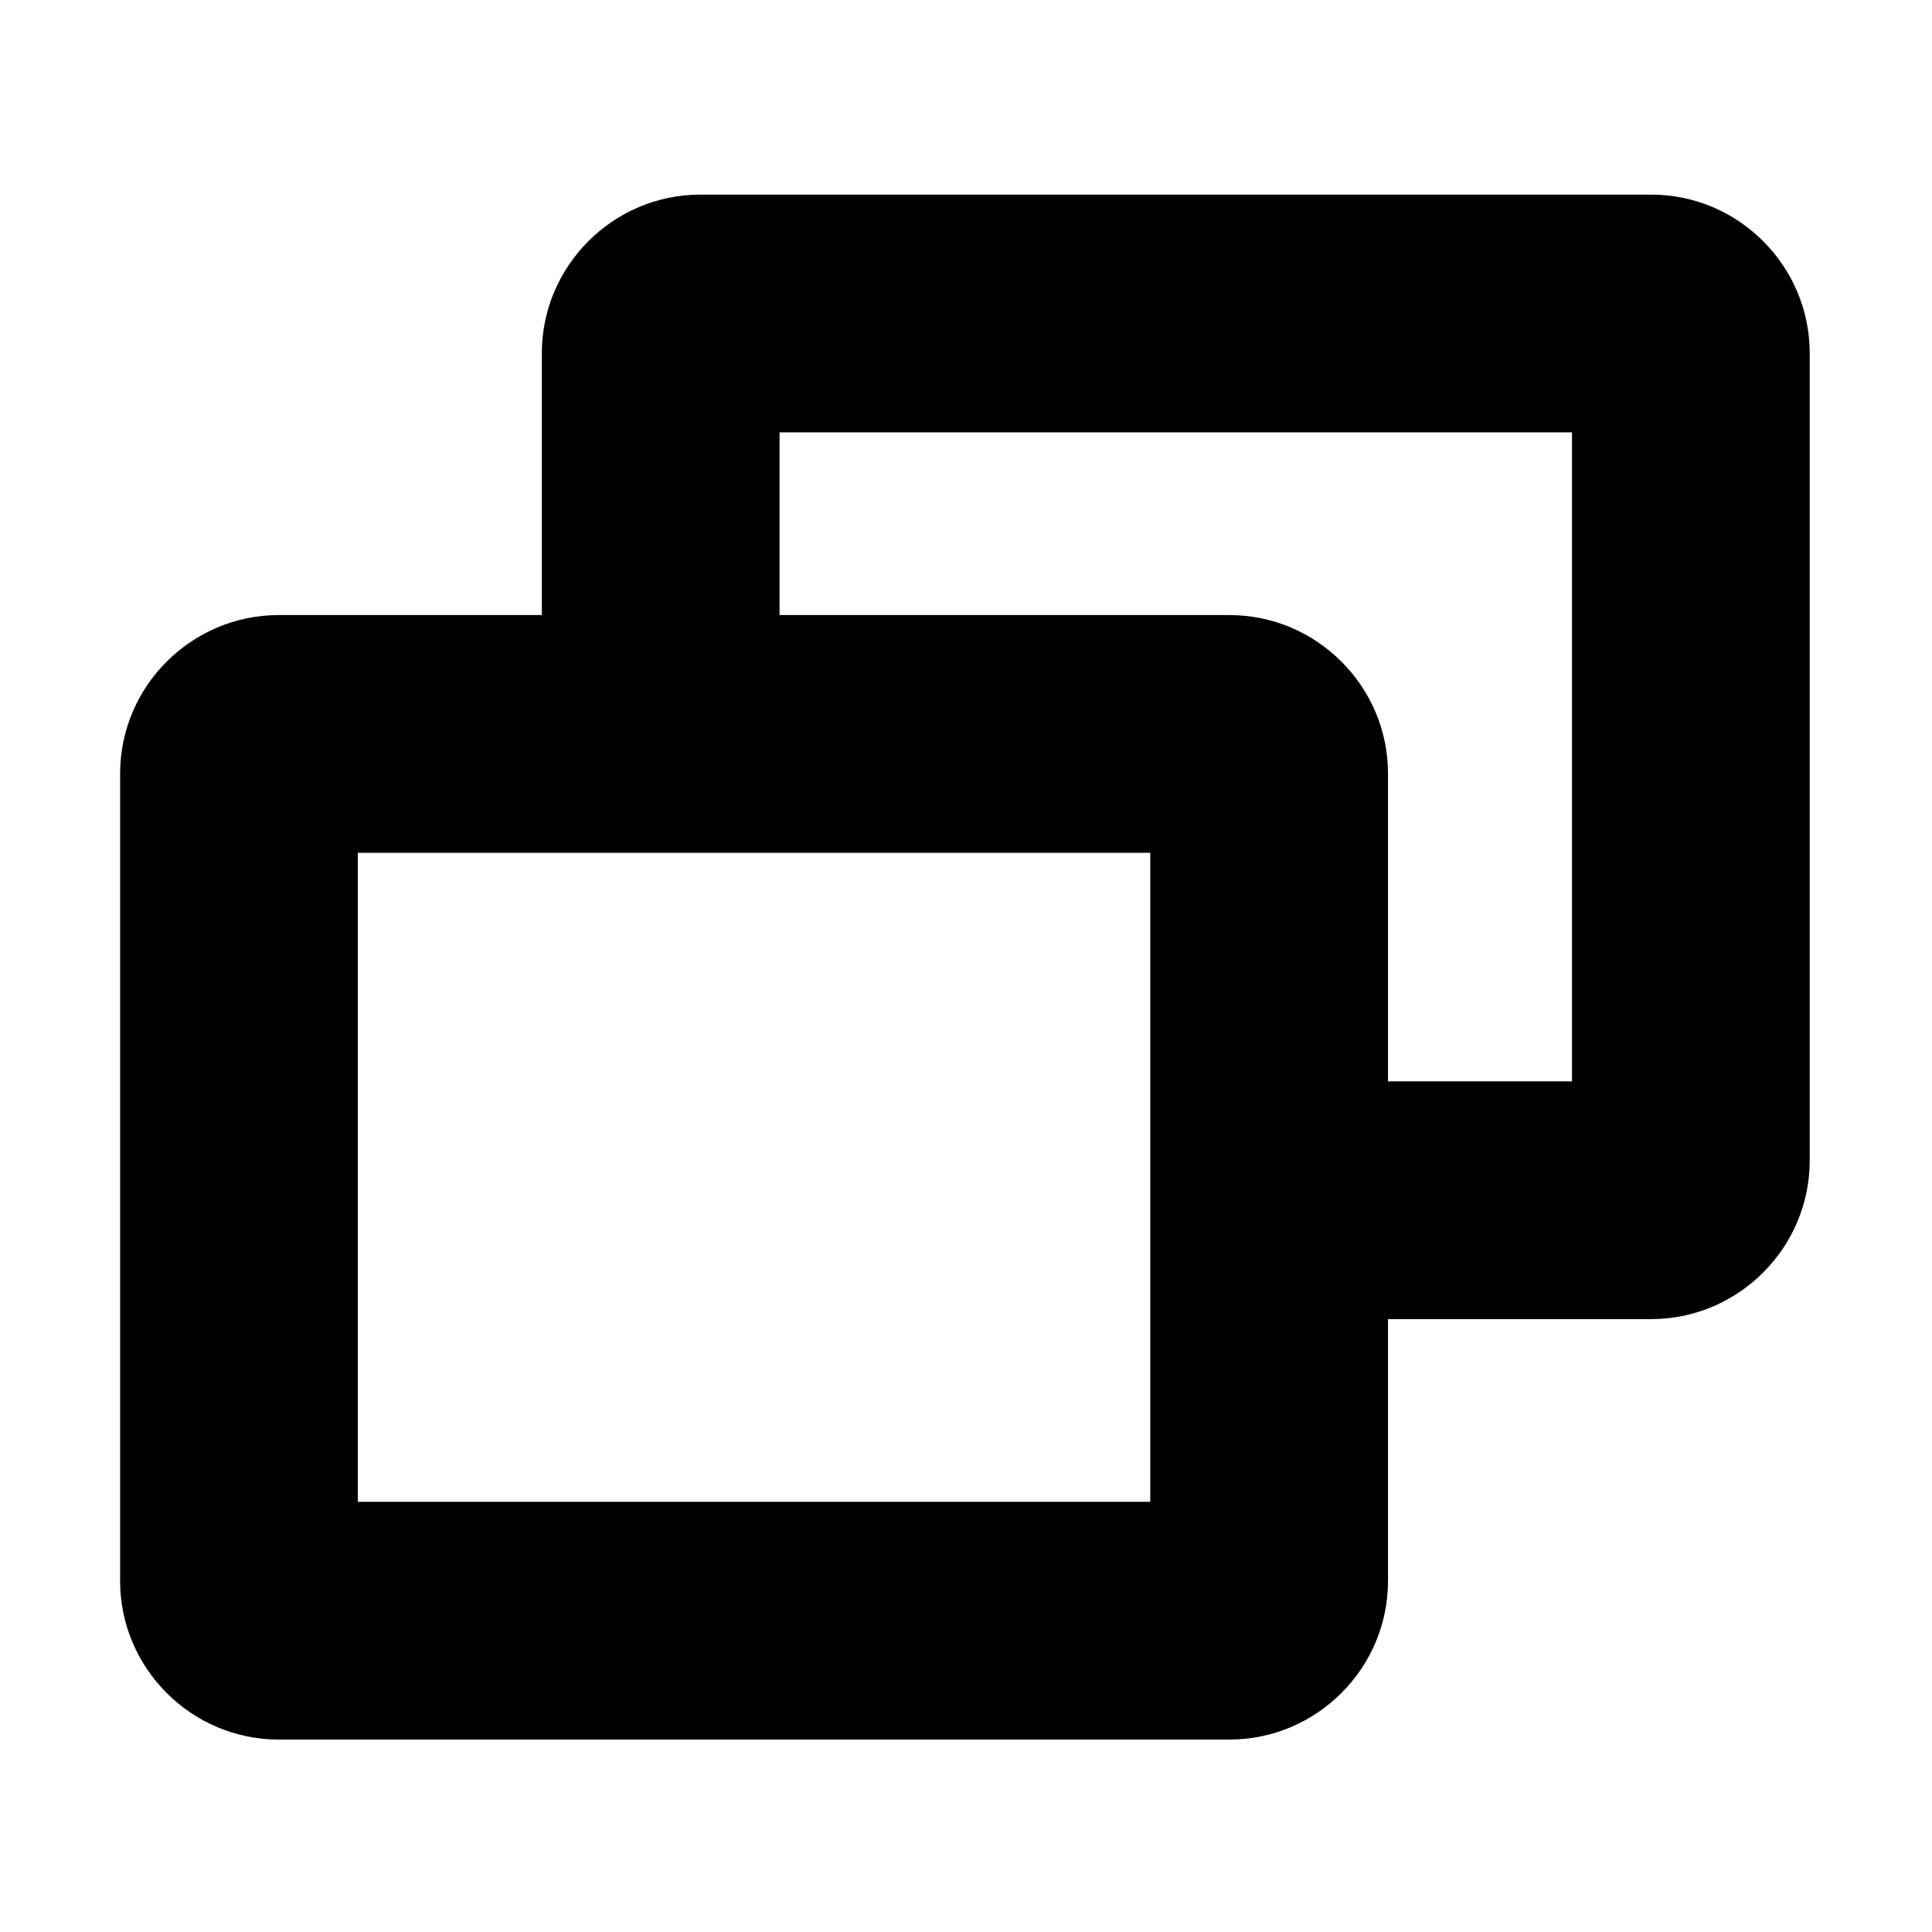 <?xml version="1.0" encoding="utf-8"?>
<!-- Generator: Adobe Illustrator 21.1.0, SVG Export Plug-In . SVG Version: 6.00 Build 0)  -->
<svg version="1.1" id="图层_2" xmlns="http://www.w3.org/2000/svg" xmlns:xlink="http://www.w3.org/1999/xlink" x="0px" y="0px"
	 viewBox="0 0 1024 1024" enable-background="new 0 0 1024 1024" xml:space="preserve">
<path d="M875.186,103.152h-504c-46.2,0-84,37.8-84,84V326H147.667c-46.2,0-84,37.8-84,84v428c0,46.2,37.8,84,84,84h504
	c46.2,0,84-37.8,84-84V699.152h139.519c46.2,0,84-37.8,84-84v-428C959.186,140.952,921.386,103.152,875.186,103.152z M609.667,796
	h-420V452h97.519h126h196.481v121.152v126V796z M833.186,573.152h-97.519V410c0-46.2-37.8-84-84-84H413.186v-96.848h420
	L833.186,573.152L833.186,573.152z"/>
</svg>
